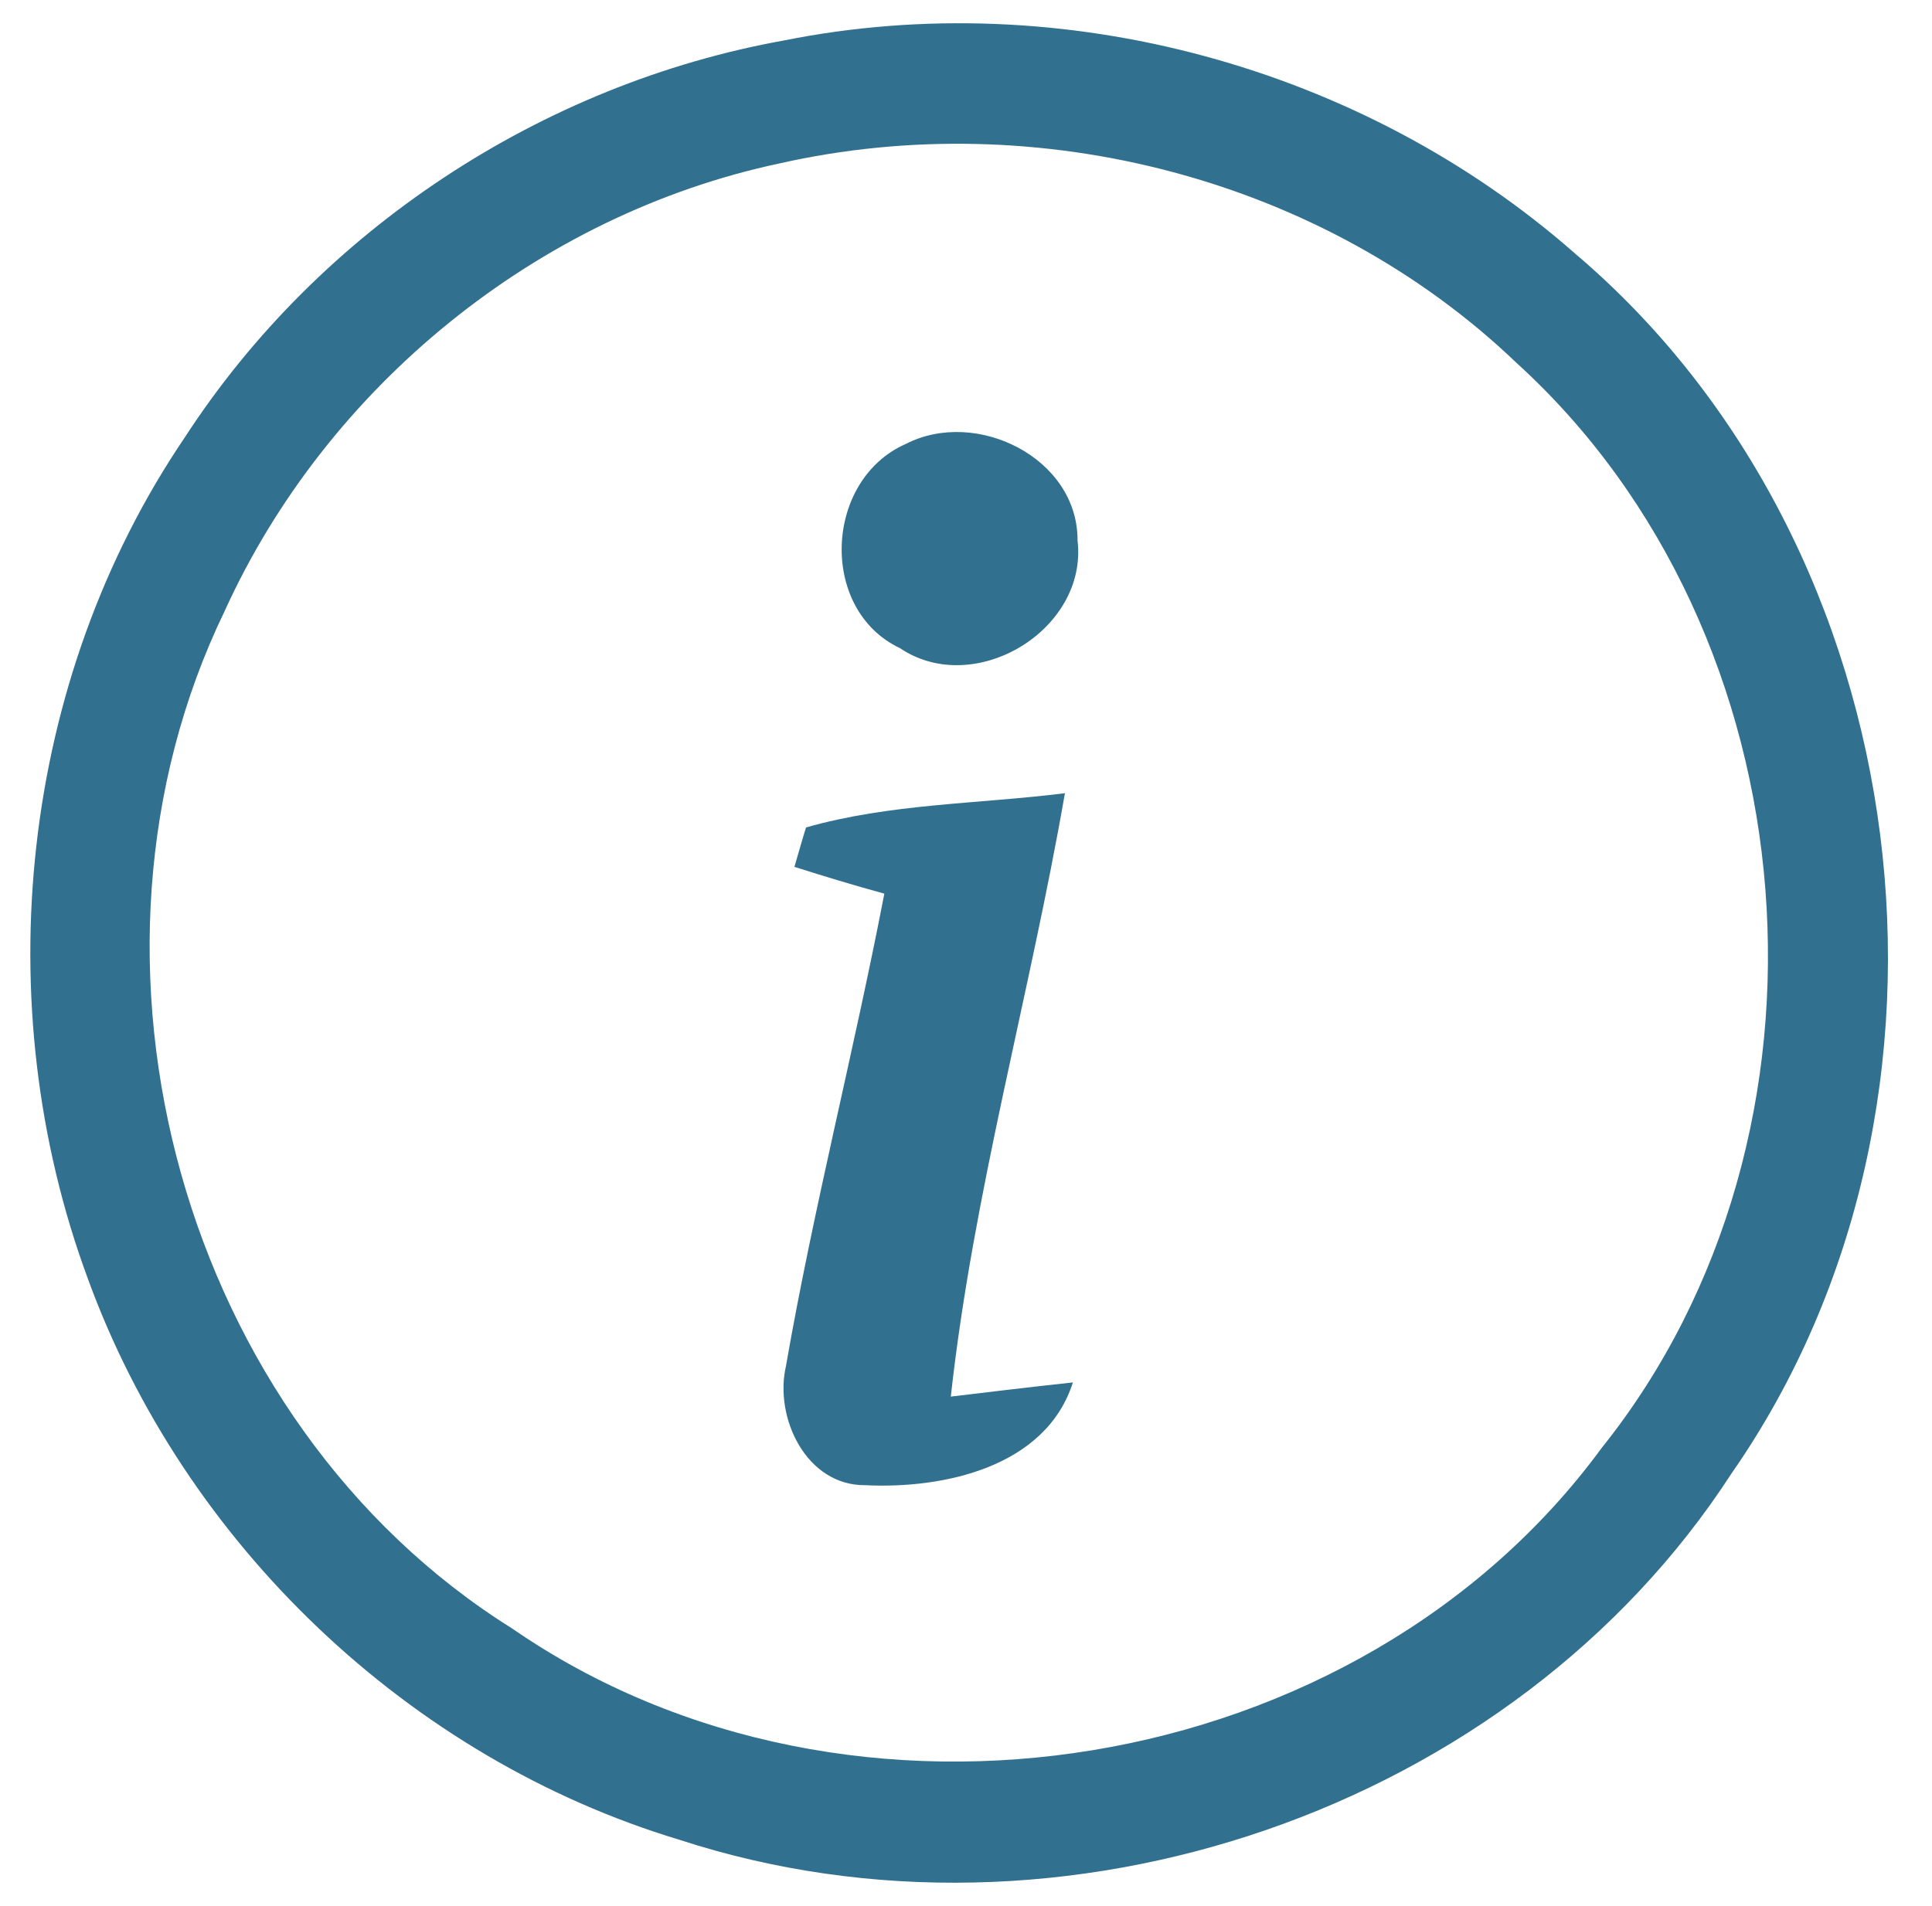 <?xml version="1.0" encoding="UTF-8" ?>
<!DOCTYPE svg PUBLIC "-//W3C//DTD SVG 1.1//EN" "http://www.w3.org/Graphics/SVG/1.1/DTD/svg11.dtd">
<svg width="75pt" height="74pt" viewBox="0 0 75 74" version="1.1" xmlns="http://www.w3.org/2000/svg">
<g id="#e9e9e9ff">
</g>
<g id="#656565ff">
<path fill="#31708f" opacity="1.00" d=" M 30.44 1.57 C 41.23 -0.59 52.89 2.58 61.15 9.85 C 74.58 21.25 77.26 42.79 67.22 57.21 C 58.73 70.32 41.18 76.27 26.38 71.44 C 15.88 68.28 7.16 59.95 3.41 49.65 C -0.54 38.97 0.77 26.41 7.19 16.96 C 12.40 8.94 21.03 3.26 30.44 1.57 M 30.24 6.35 C 20.86 8.35 12.68 15.01 8.72 23.73 C 2.15 37.30 7.05 55.21 19.89 63.24 C 33.01 72.30 52.73 69.11 62.18 56.22 C 71.95 44.01 70.45 24.62 58.87 14.09 C 51.39 6.93 40.30 4.07 30.24 6.35 Z" />
<path fill="#31708f" opacity="1.00" d=" M 35.16 17.24 C 37.89 15.83 41.85 17.78 41.83 20.99 C 42.24 24.45 37.84 27.12 34.94 25.17 C 31.77 23.67 32.00 18.63 35.16 17.24 Z" />
<path fill="#31708f" opacity="1.00" d=" M 31.29 32.13 C 34.55 31.20 37.99 31.22 41.34 30.80 C 39.98 38.63 37.78 46.32 36.91 54.23 C 38.49 54.04 40.07 53.85 41.65 53.68 C 40.60 56.97 36.63 57.82 33.59 57.67 C 31.30 57.69 30.05 55.05 30.51 53.05 C 31.58 46.90 33.15 40.83 34.33 34.70 C 33.16 34.38 32.00 34.03 30.84 33.66 C 30.95 33.28 31.17 32.51 31.29 32.13 Z" />
</g>
</svg>
